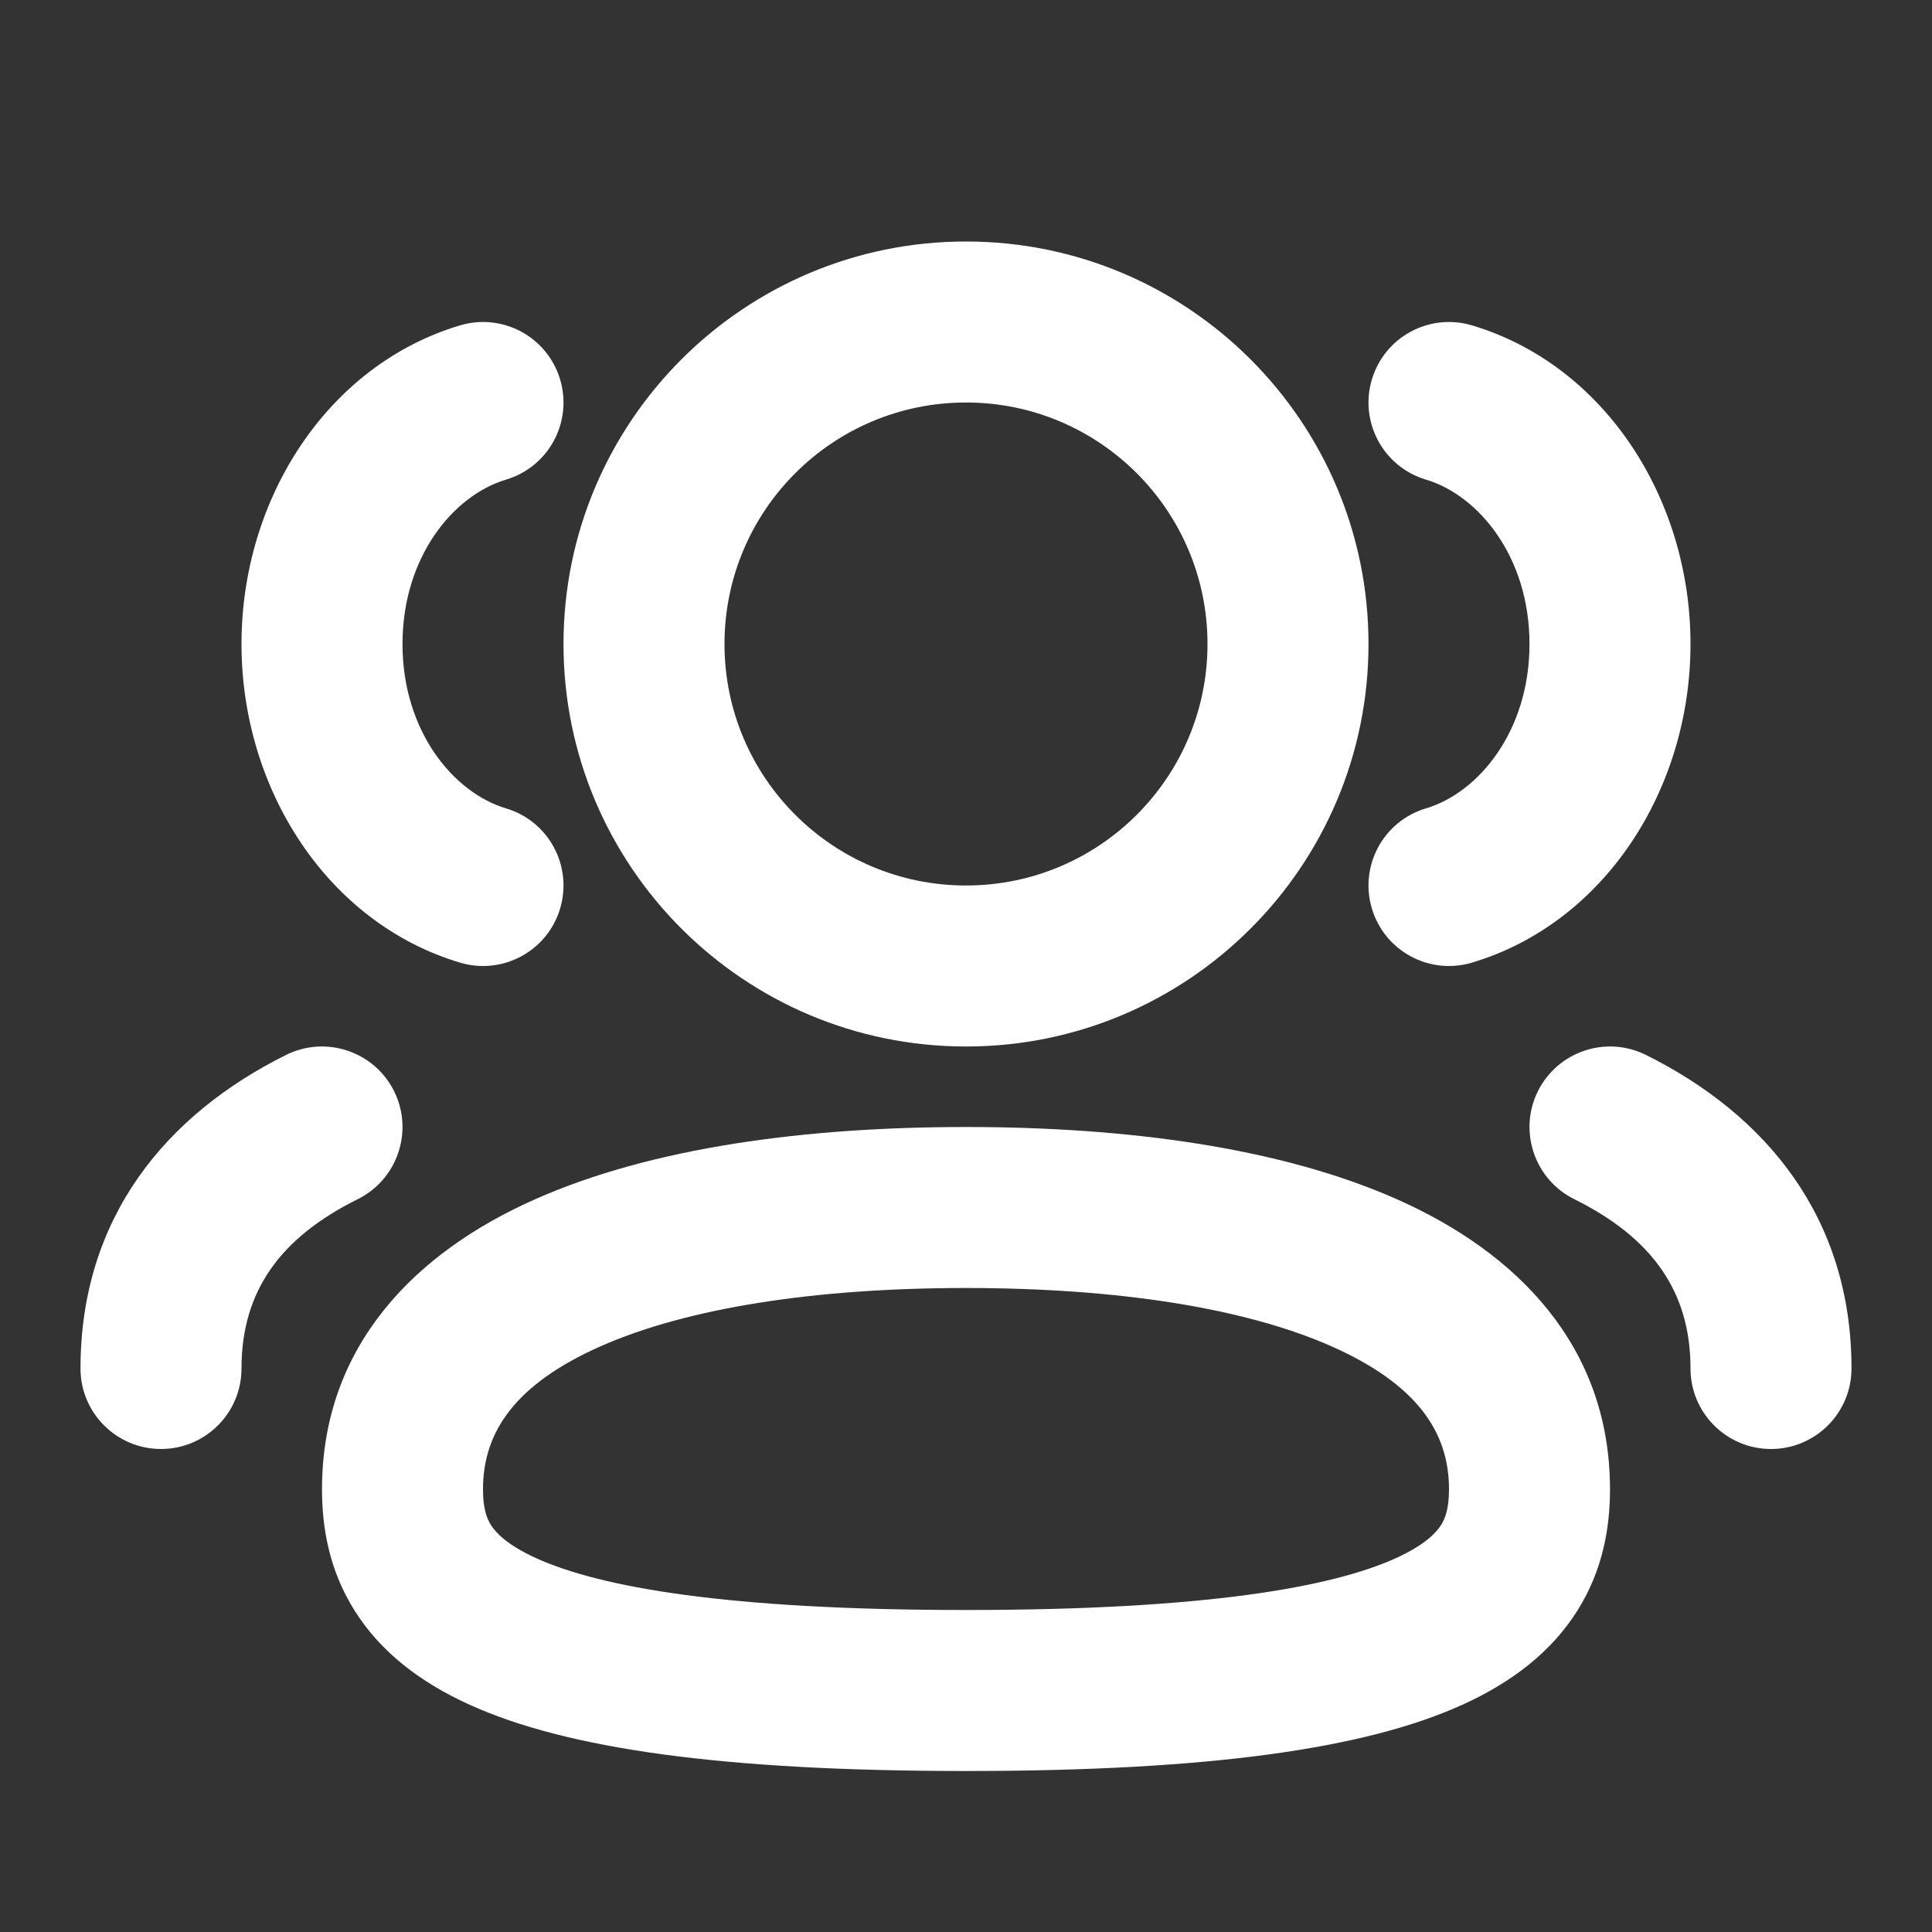 <?xml version="1.0" encoding="utf-8"?><!-- Uploaded to: SVG Repo, www.svgrepo.com, Generator: SVG Repo Mixer Tools -->
<svg width="800px" height="800px" viewBox="0 0 24 24" fill="none" xmlns="http://www.w3.org/2000/svg">
<rect x="0" y="0" width="24" height="24" fill="#333333" stroke="none"/>
<path fill-rule="evenodd" clip-rule="evenodd" d="M7 8C7 5.239 9.239 3 12 3C14.761 3 17 5.239 17 8C17 10.761 14.761 13 12 13C9.239 13 7 10.761 7 8ZM12 5C10.343 5 9 6.343 9 8C9 9.657 10.343 11 12 11C13.657 11 15 9.657 15 8C15 6.343 13.657 5 12 5Z" fill="#ffffff"/>
<path d="M6.286 5.958C6.816 5.8 7.116 5.243 6.958 4.714C6.8 4.184 6.243 3.884 5.714 4.042C4.07 4.533 3 6.192 3 8C3 9.808 4.07 11.467 5.714 11.958C6.243 12.116 6.8 11.816 6.958 11.286C7.116 10.757 6.816 10.2 6.286 10.042C5.63 9.846 5 9.079 5 8C5 6.921 5.63 6.154 6.286 5.958Z" fill="#ffffff"/>
<path d="M18.286 4.042C17.757 3.884 17.2 4.184 17.042 4.714C16.884 5.243 17.184 5.8 17.714 5.958C18.37 6.154 19 6.921 19 8C19 9.079 18.37 9.846 17.714 10.042C17.184 10.2 16.884 10.757 17.042 11.286C17.2 11.816 17.757 12.116 18.286 11.958C19.93 11.467 21 9.808 21 8C21 6.192 19.93 4.533 18.286 4.042Z" fill="#ffffff"/>
<path fill-rule="evenodd" clip-rule="evenodd" d="M12 14C10.006 14 8.095 14.254 6.644 14.899C5.165 15.555 4 16.714 4 18.5C4 18.967 4.085 19.498 4.403 20.004C4.72 20.511 5.208 20.894 5.838 21.179C7.047 21.726 8.984 22 12 22C15.016 22 16.953 21.726 18.162 21.179C18.792 20.894 19.28 20.511 19.597 20.004C19.915 19.498 20 18.967 20 18.5C20 16.714 18.835 15.555 17.356 14.899C15.905 14.254 13.994 14 12 14ZM6 18.5C6 17.786 6.402 17.195 7.456 16.726C8.539 16.246 10.128 16 12 16C13.872 16 15.461 16.246 16.544 16.726C17.598 17.195 18 17.786 18 18.5C18 18.724 17.96 18.85 17.903 18.942C17.845 19.034 17.708 19.189 17.338 19.357C16.547 19.715 14.984 20 12 20C9.016 20 7.453 19.715 6.662 19.357C6.292 19.189 6.155 19.034 6.097 18.942C6.04 18.85 6 18.724 6 18.5Z" fill="#ffffff"/>
<path d="M19.104 13.556C19.35 13.061 19.95 12.859 20.445 13.104C21.938 13.846 23 15.126 23 17C23 17.552 22.552 18 22 18C21.448 18 21 17.552 21 17C21 16.046 20.525 15.377 19.555 14.896C19.061 14.65 18.859 14.05 19.104 13.556Z" fill="#ffffff"/>
<path d="M4.445 14.896C4.939 14.65 5.141 14.05 4.896 13.556C4.65 13.061 4.05 12.859 3.555 13.104C2.062 13.846 1 15.126 1 17C1 17.552 1.448 18 2 18C2.552 18 3 17.552 3 17C3 16.046 3.475 15.377 4.445 14.896Z" fill="#ffffff"/>
</svg>